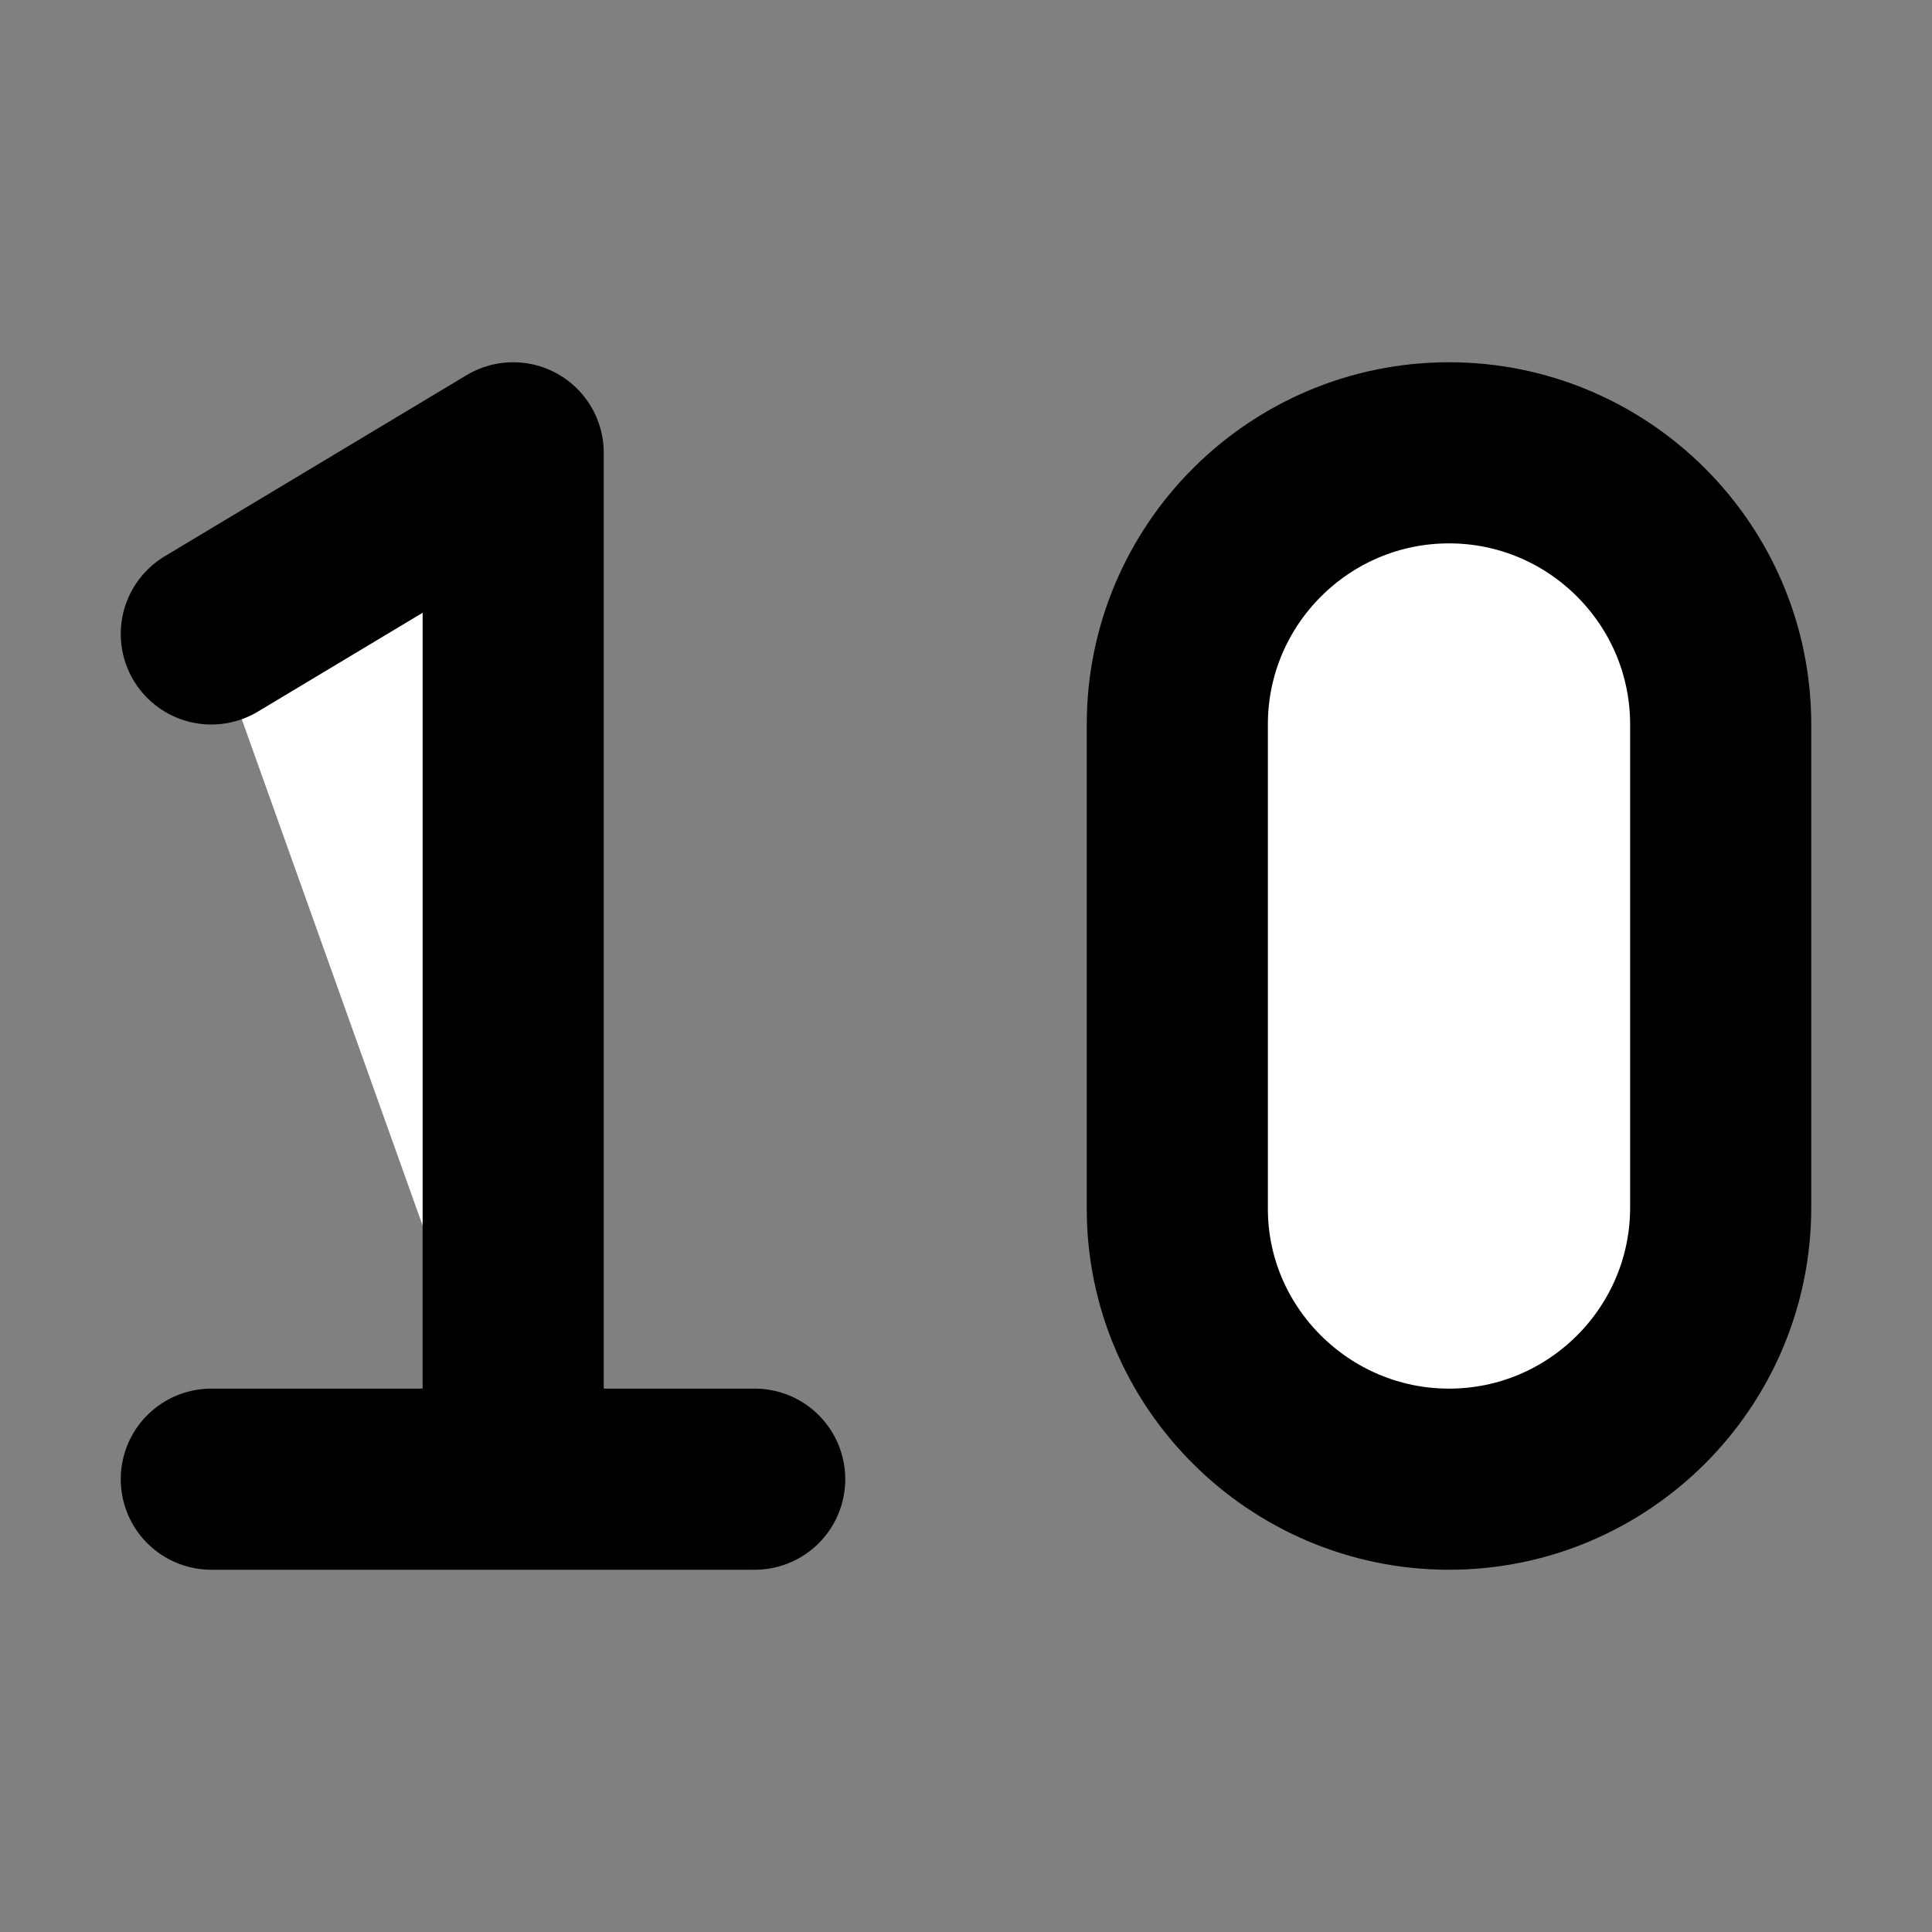 <svg width="32" height="32" viewBox="0 0 16 16" fill="white" xmlns="http://www.w3.org/2000/svg">
<rect x="0" y="0" width="16" height="16" fill="#808080" stroke="none"/>
<path d="M1.75 5.25L4.25 3.75V12.25M4.25 12.25H1.75M4.25 12.25H6.25" stroke="black" stroke-width="1.5" stroke-linecap="round" stroke-linejoin="round"/>
<path d="M12 3.75C10.761 3.75 9.75 4.757 9.75 6L9.75 10C9.744 11.239 10.761 12.25 12 12.25C13.239 12.25 14.25 11.243 14.25 10V6C14.25 4.757 13.239 3.75 12 3.75Z" stroke="black" stroke-width="1.5" stroke-linecap="round" stroke-linejoin="round"/>
</svg>
